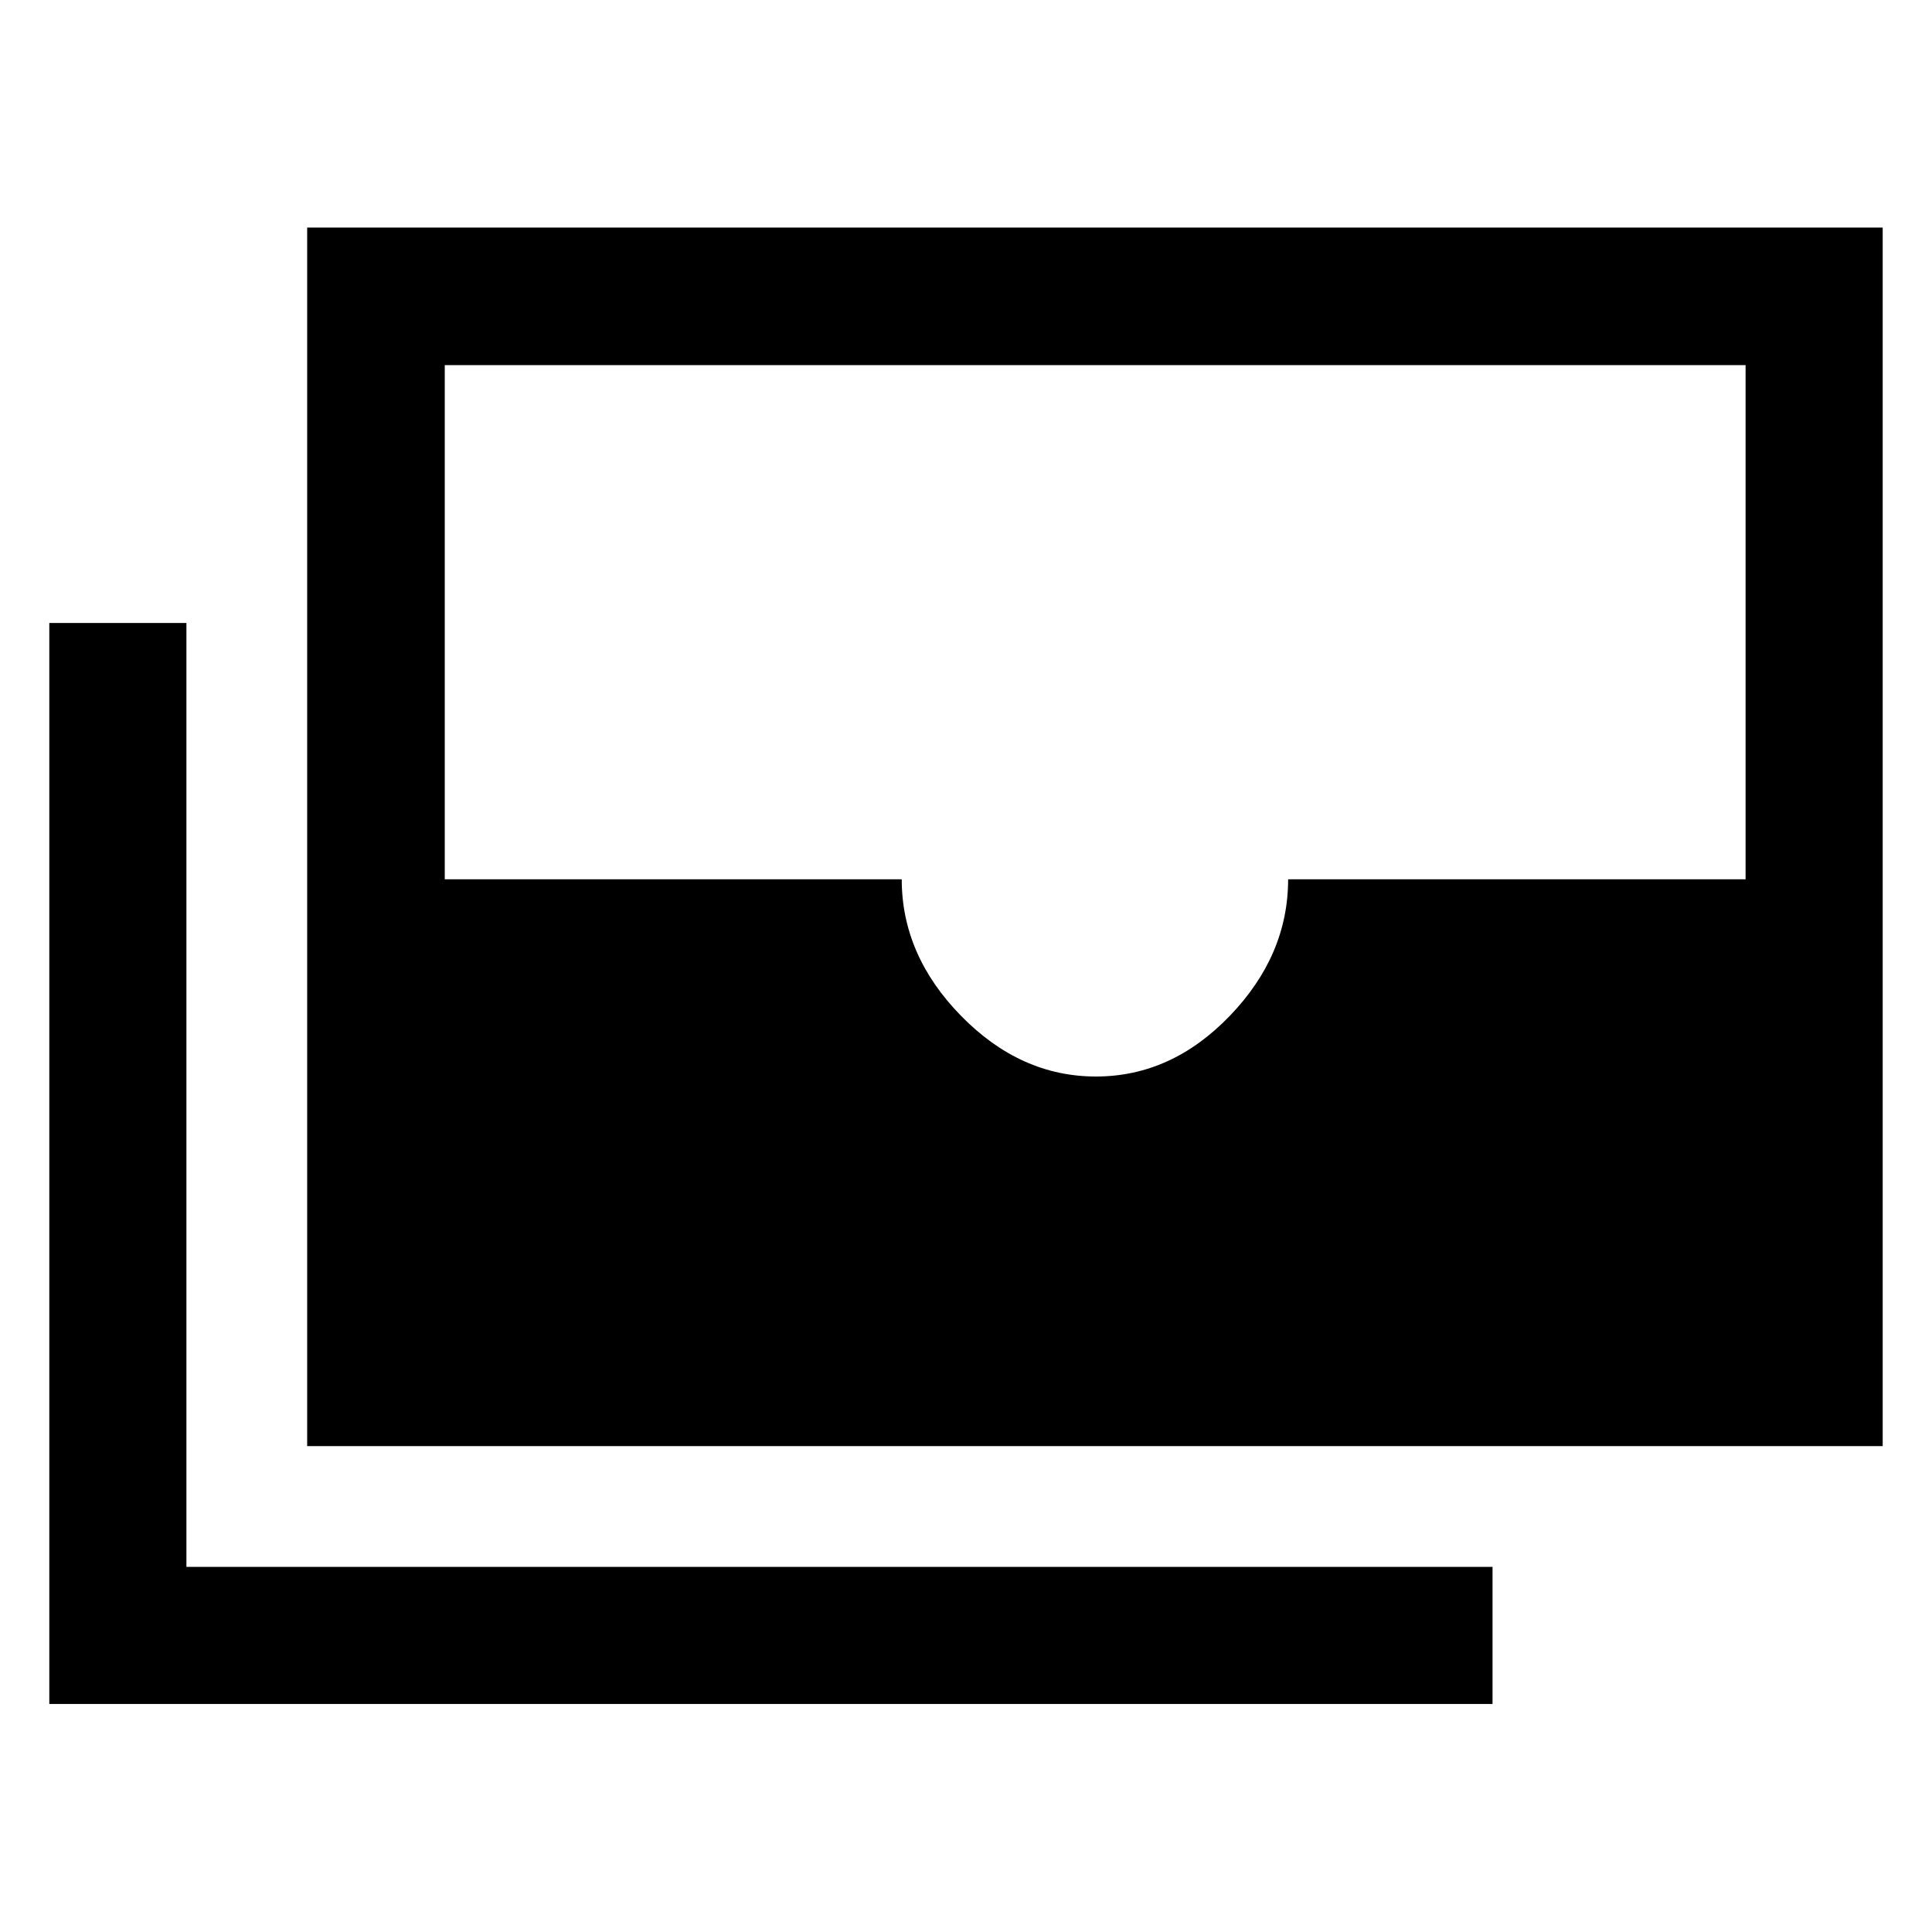 <svg xmlns="http://www.w3.org/2000/svg" width="48" height="48" viewBox="0 -960 960 960"><path d="M152.63-241.435v-605.5H935.5v605.5H152.63Zm391.935-183.652q37.5 0 66.5-30.12 29-30.119 29-67.88H867.37v-255.478H221v255.478h227.065q0 37.761 29.5 67.88 29.5 30.12 67 30.12ZM741.63-113.304H24.5v-537.131h68.13v469h649v68.131Z"/></svg>